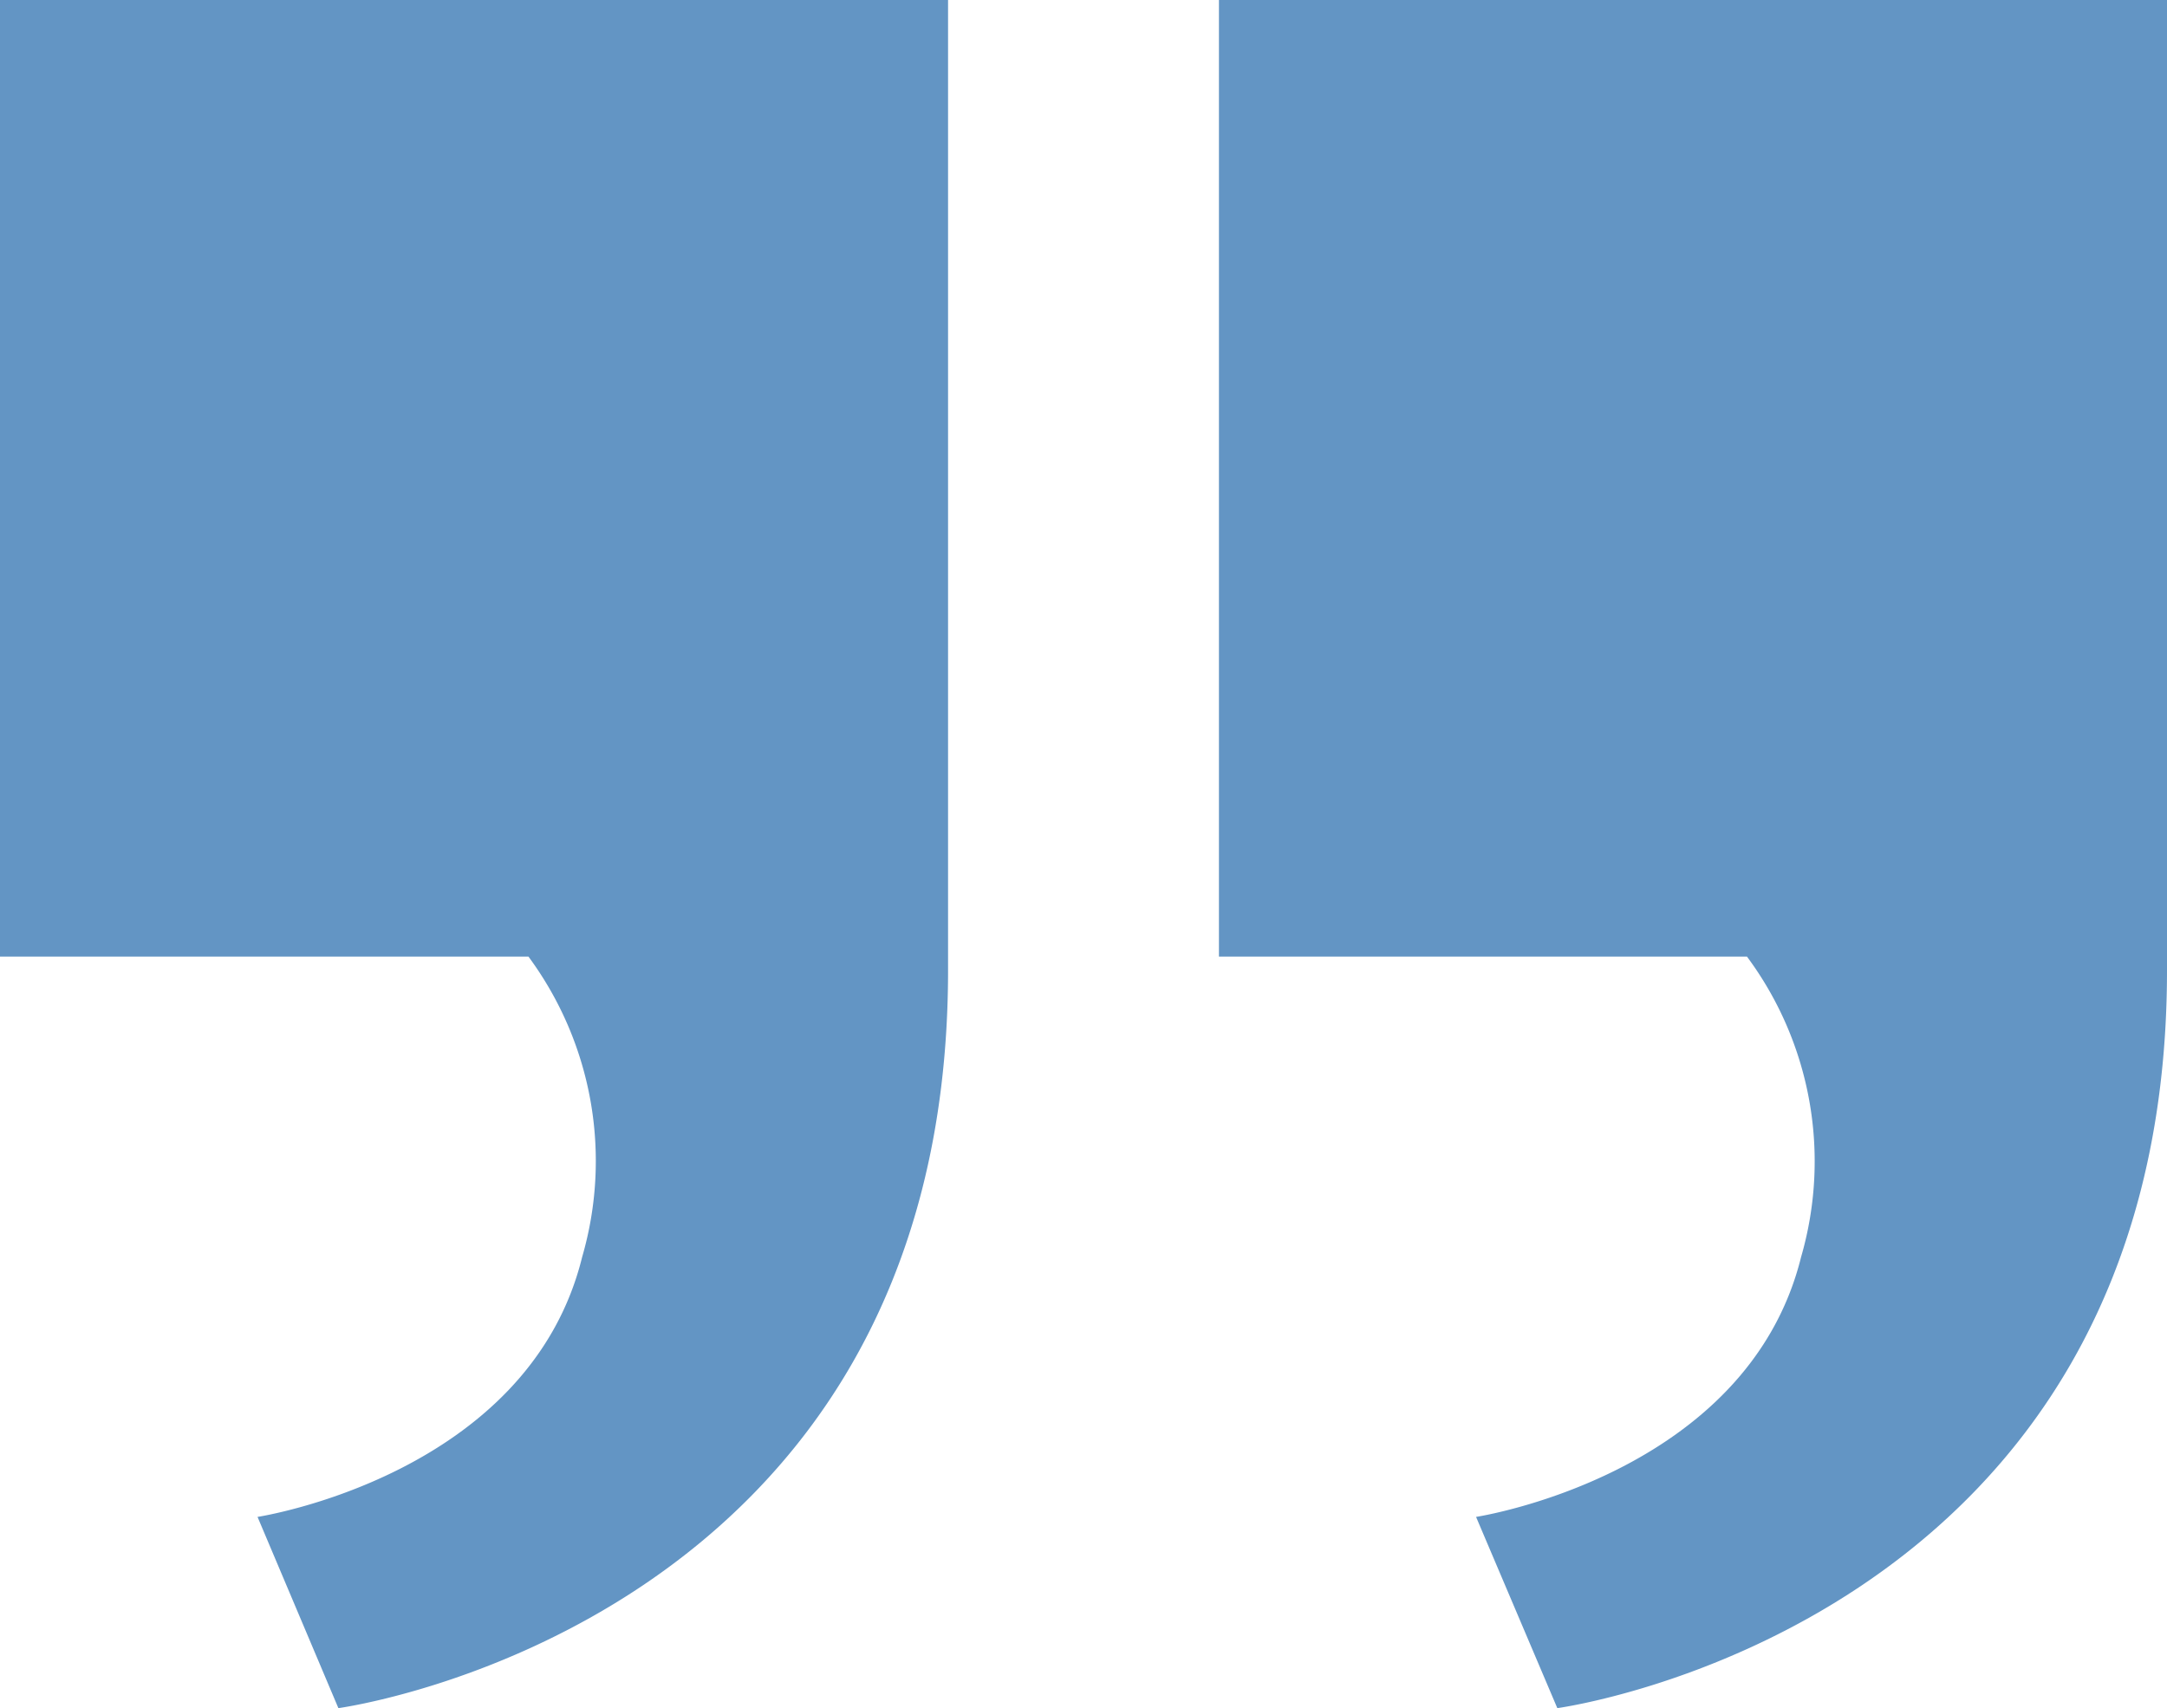 <svg xmlns="http://www.w3.org/2000/svg" width="52" height="41" viewBox="0 0 52 41">
  <defs>
    <style>
      .cls-1 {
        fill: #6395c4;
        fill-rule: evenodd;
      }
    </style>
  </defs>
  <path id="quotes.svg" class="cls-1" d="M1104.25,4783.96V4761H1127v23.29c0,15.74-14.63,17.71-14.63,17.71l-1.95-4.59s6.5-.99,7.8-6.24a8.245,8.245,0,0,0-1.3-7.21h-12.67Zm-29.25,0V4761h22.75v23.29c0,15.74-14.63,17.71-14.63,17.71l-1.94-4.59s6.5-.99,7.79-6.24a8.257,8.257,0,0,0-1.29-7.21H1075Z" transform="translate(-1075 -4761)"/>
</svg>
